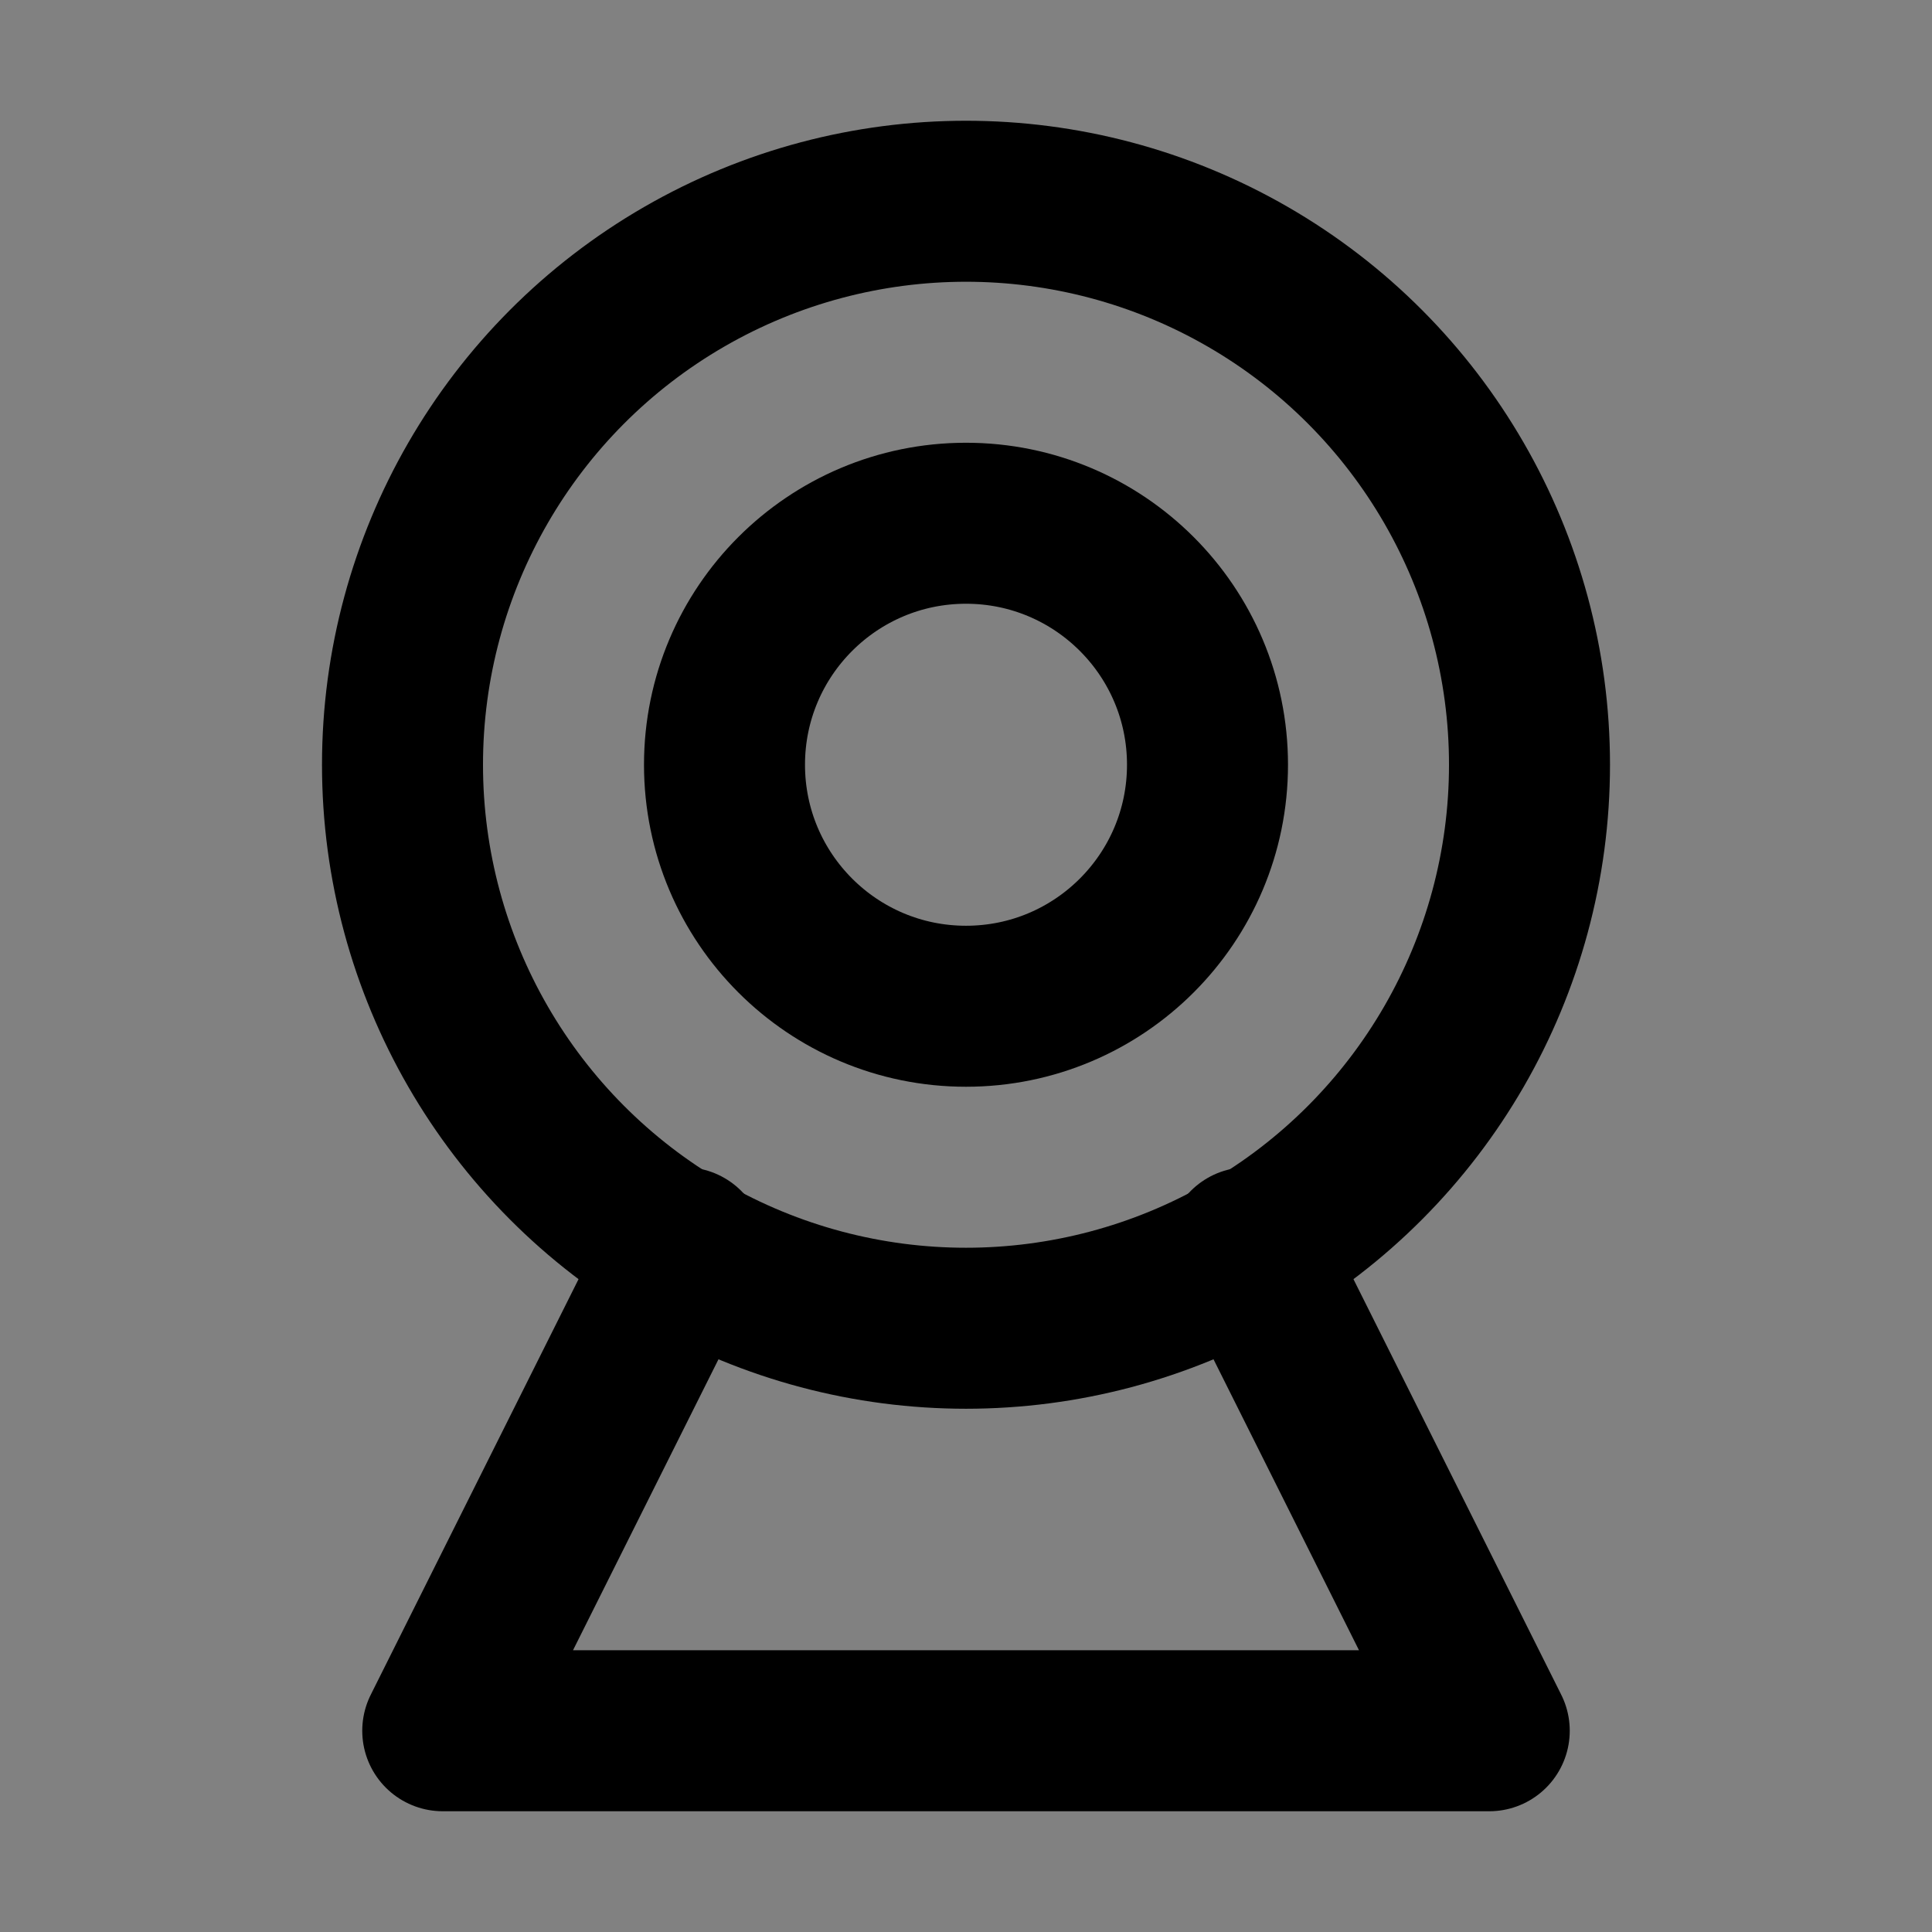<?xml version="1.0" encoding="UTF-8"?><svg width="1em" height="1em" viewBox="0 0 48 48" fill="none" xmlns="http://www.w3.org/2000/svg"><rect x="0" y="0" width="48" height="48" fill="#808080" stroke="none"/><rect width="48" height="48" fill="white" fill-opacity="0.01"/><circle cx="24" cy="19" r="14" stroke="currentColor" stroke-width="4" stroke-linecap="round" stroke-linejoin="round"/><circle cx="24" cy="19" r="6" fill="none" stroke="currentColor" stroke-width="4" stroke-linecap="round" stroke-linejoin="round"/><path d="M17 31L11 43H37L31 31" stroke="currentColor" stroke-width="4" stroke-linecap="round" stroke-linejoin="round"/></svg>